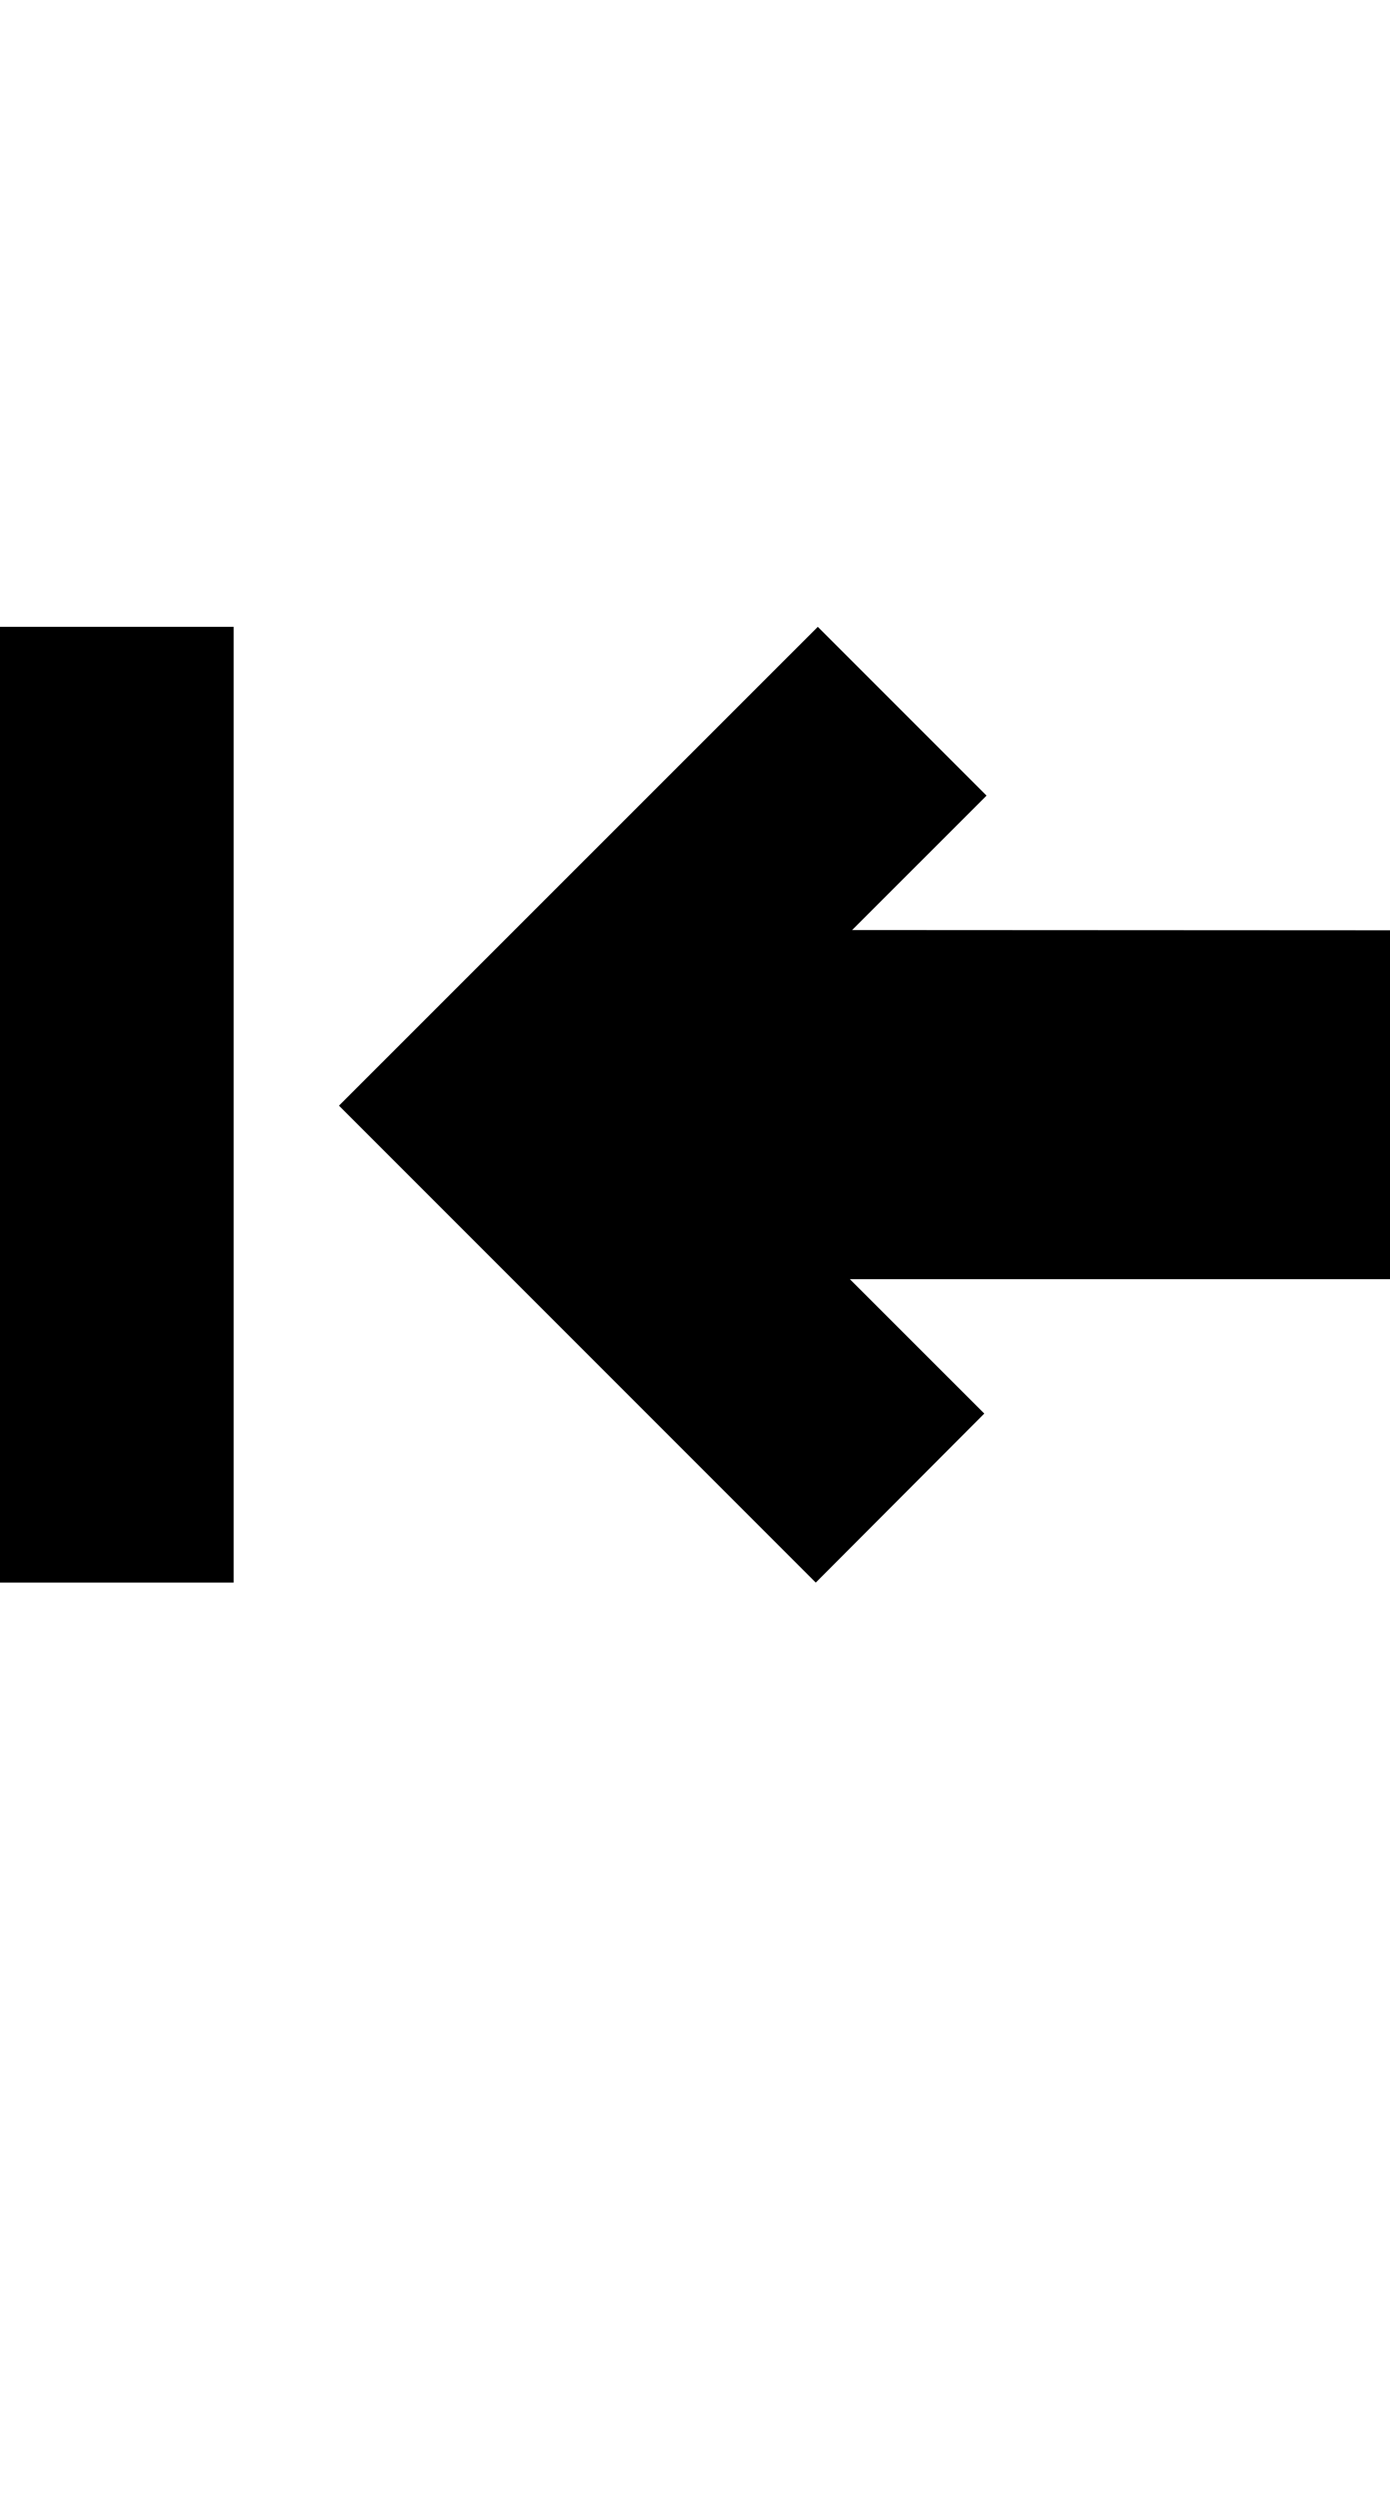<?xml version="1.0" encoding="iso-8859-1"?>
<!-- Generator: Adobe Illustrator 15.0.0, SVG Export Plug-In . SVG Version: 6.00 Build 0)  -->
<!DOCTYPE svg PUBLIC "-//W3C//DTD SVG 1.1//EN" "http://www.w3.org/Graphics/SVG/1.1/DTD/svg11.dtd">
<svg version="1.1" id="Layer_1" xmlns="http://www.w3.org/2000/svg" xmlns:xlink="http://www.w3.org/1999/xlink" x="0px" y="0px"
	 width="23.914px" height="43px" viewBox="0 0 23.914 43" style="enable-background:new 0 0 23.914 43;" xml:space="preserve">
<g>
	<polygon points="14.621,22 16.934,24.312 14.035,27.219 5.832,19.016 14.07,10.781 16.973,13.684 14.66,15.996 23.914,16 
		23.914,22 	"/>
	<rect y="10.781" width="4.02" height="16.438"/>
</g>
</svg>
